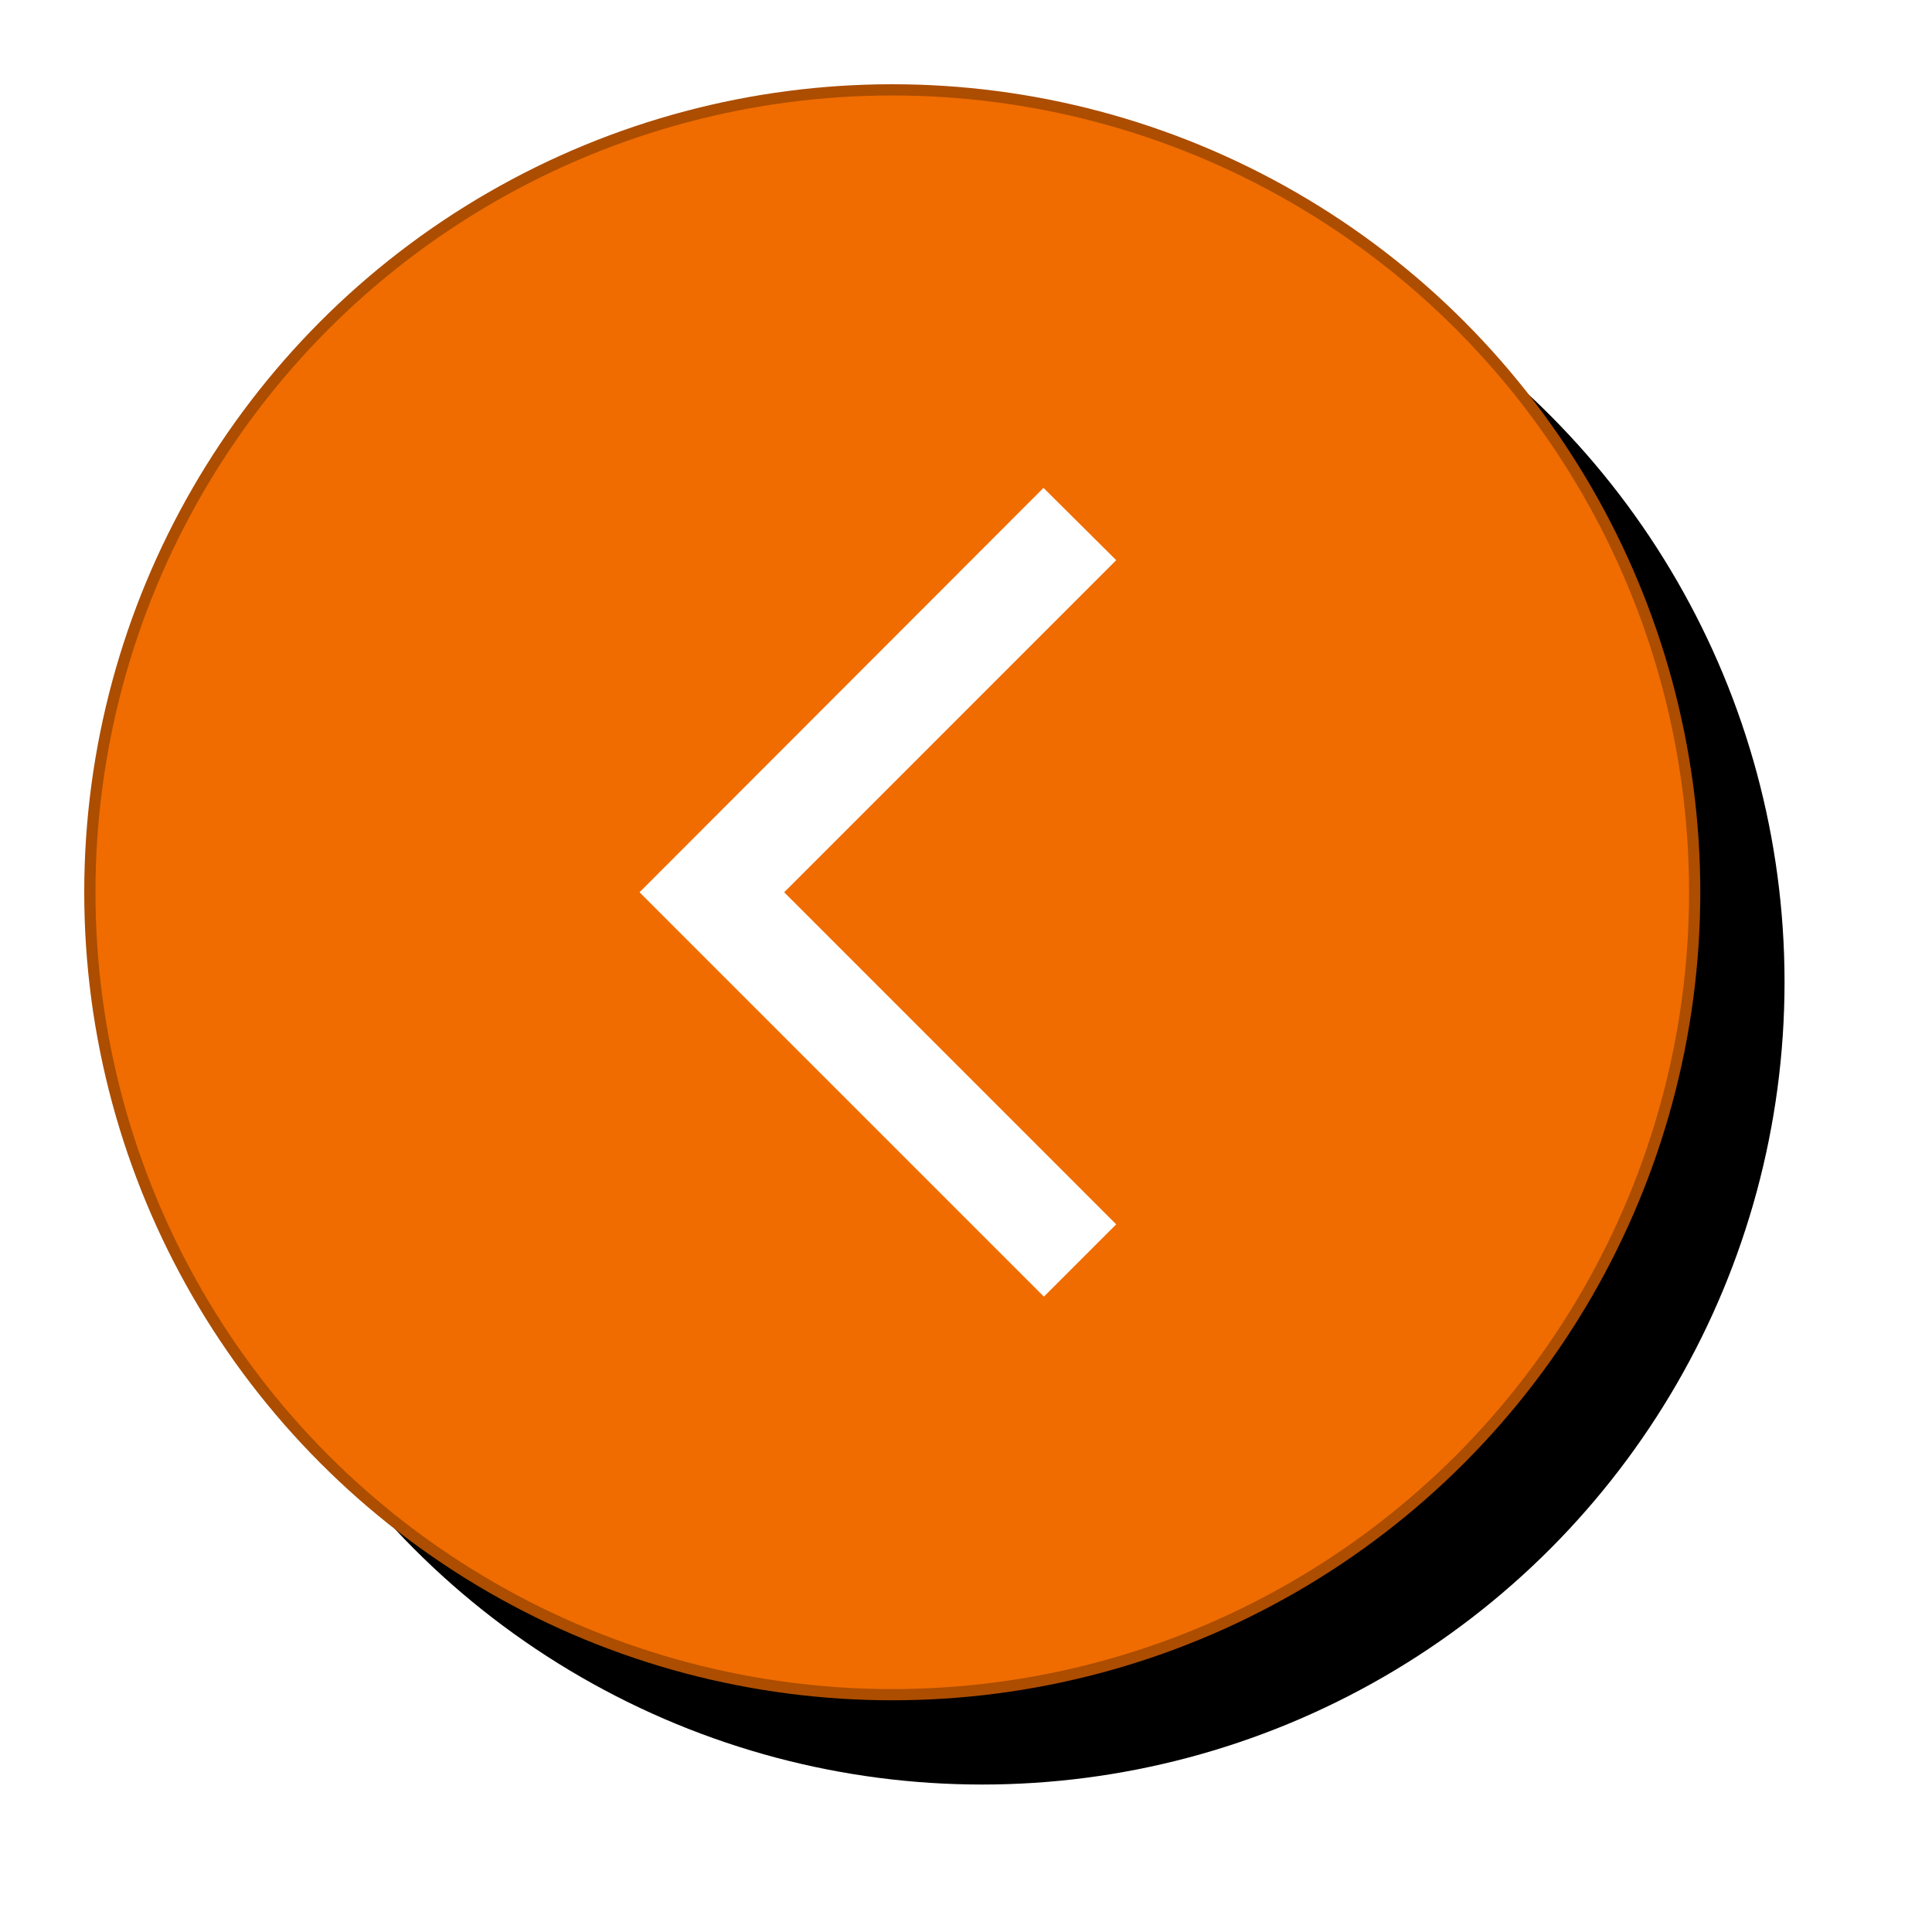 <?xml version="1.0" encoding="UTF-8"?>
<svg width="43px" height="43px" viewBox="0 0 43 43" version="1.1" xmlns="http://www.w3.org/2000/svg" xmlns:xlink="http://www.w3.org/1999/xlink">
    <title>Button/Back</title>
    <defs>
        <circle id="path-1" cx="17.859" cy="17.859" r="17.859"></circle>
        <filter x="-10.1%" y="-10.1%" width="131.5%" height="131.5%" filterUnits="objectBoundingBox" id="filter-2">
            <feMorphology radius="0.125" operator="dilate" in="SourceAlpha" result="shadowSpreadOuter1"></feMorphology>
            <feOffset dx="2" dy="2" in="shadowSpreadOuter1" result="shadowOffsetOuter1"></feOffset>
            <feGaussianBlur stdDeviation="1.5" in="shadowOffsetOuter1" result="shadowBlurOuter1"></feGaussianBlur>
            <feComposite in="shadowBlurOuter1" in2="SourceAlpha" operator="out" result="shadowBlurOuter1"></feComposite>
            <feColorMatrix values="0 0 0 0 0   0 0 0 0 0   0 0 0 0 0  0 0 0 0.15 0" type="matrix" in="shadowBlurOuter1"></feColorMatrix>
        </filter>
    </defs>
    <g id="Page-1" stroke="none" stroke-width="1" fill="none" fill-rule="evenodd">
        <g id="Existing-Message-Scroll" transform="translate(-14, -94)">
            <g id="Button/Back" transform="translate(16, 96)">
                <g id="Oval">
                    <use fill="black" fill-opacity="1" filter="url(#filter-2)" xlink:href="#path-1"></use>
                    <use stroke="#AC4D00" stroke-width="0.25" fill="#F06C00" fill-rule="evenodd" xlink:href="#path-1"></use>
                </g>
                <polygon id="Path" fill="#FFFFFF" fill-rule="nonzero" points="22.843 10.468 21.225 8.859 12.234 17.859 21.234 26.859 22.843 25.25 15.453 17.859"></polygon>
            </g>
        </g>
    </g>
</svg>